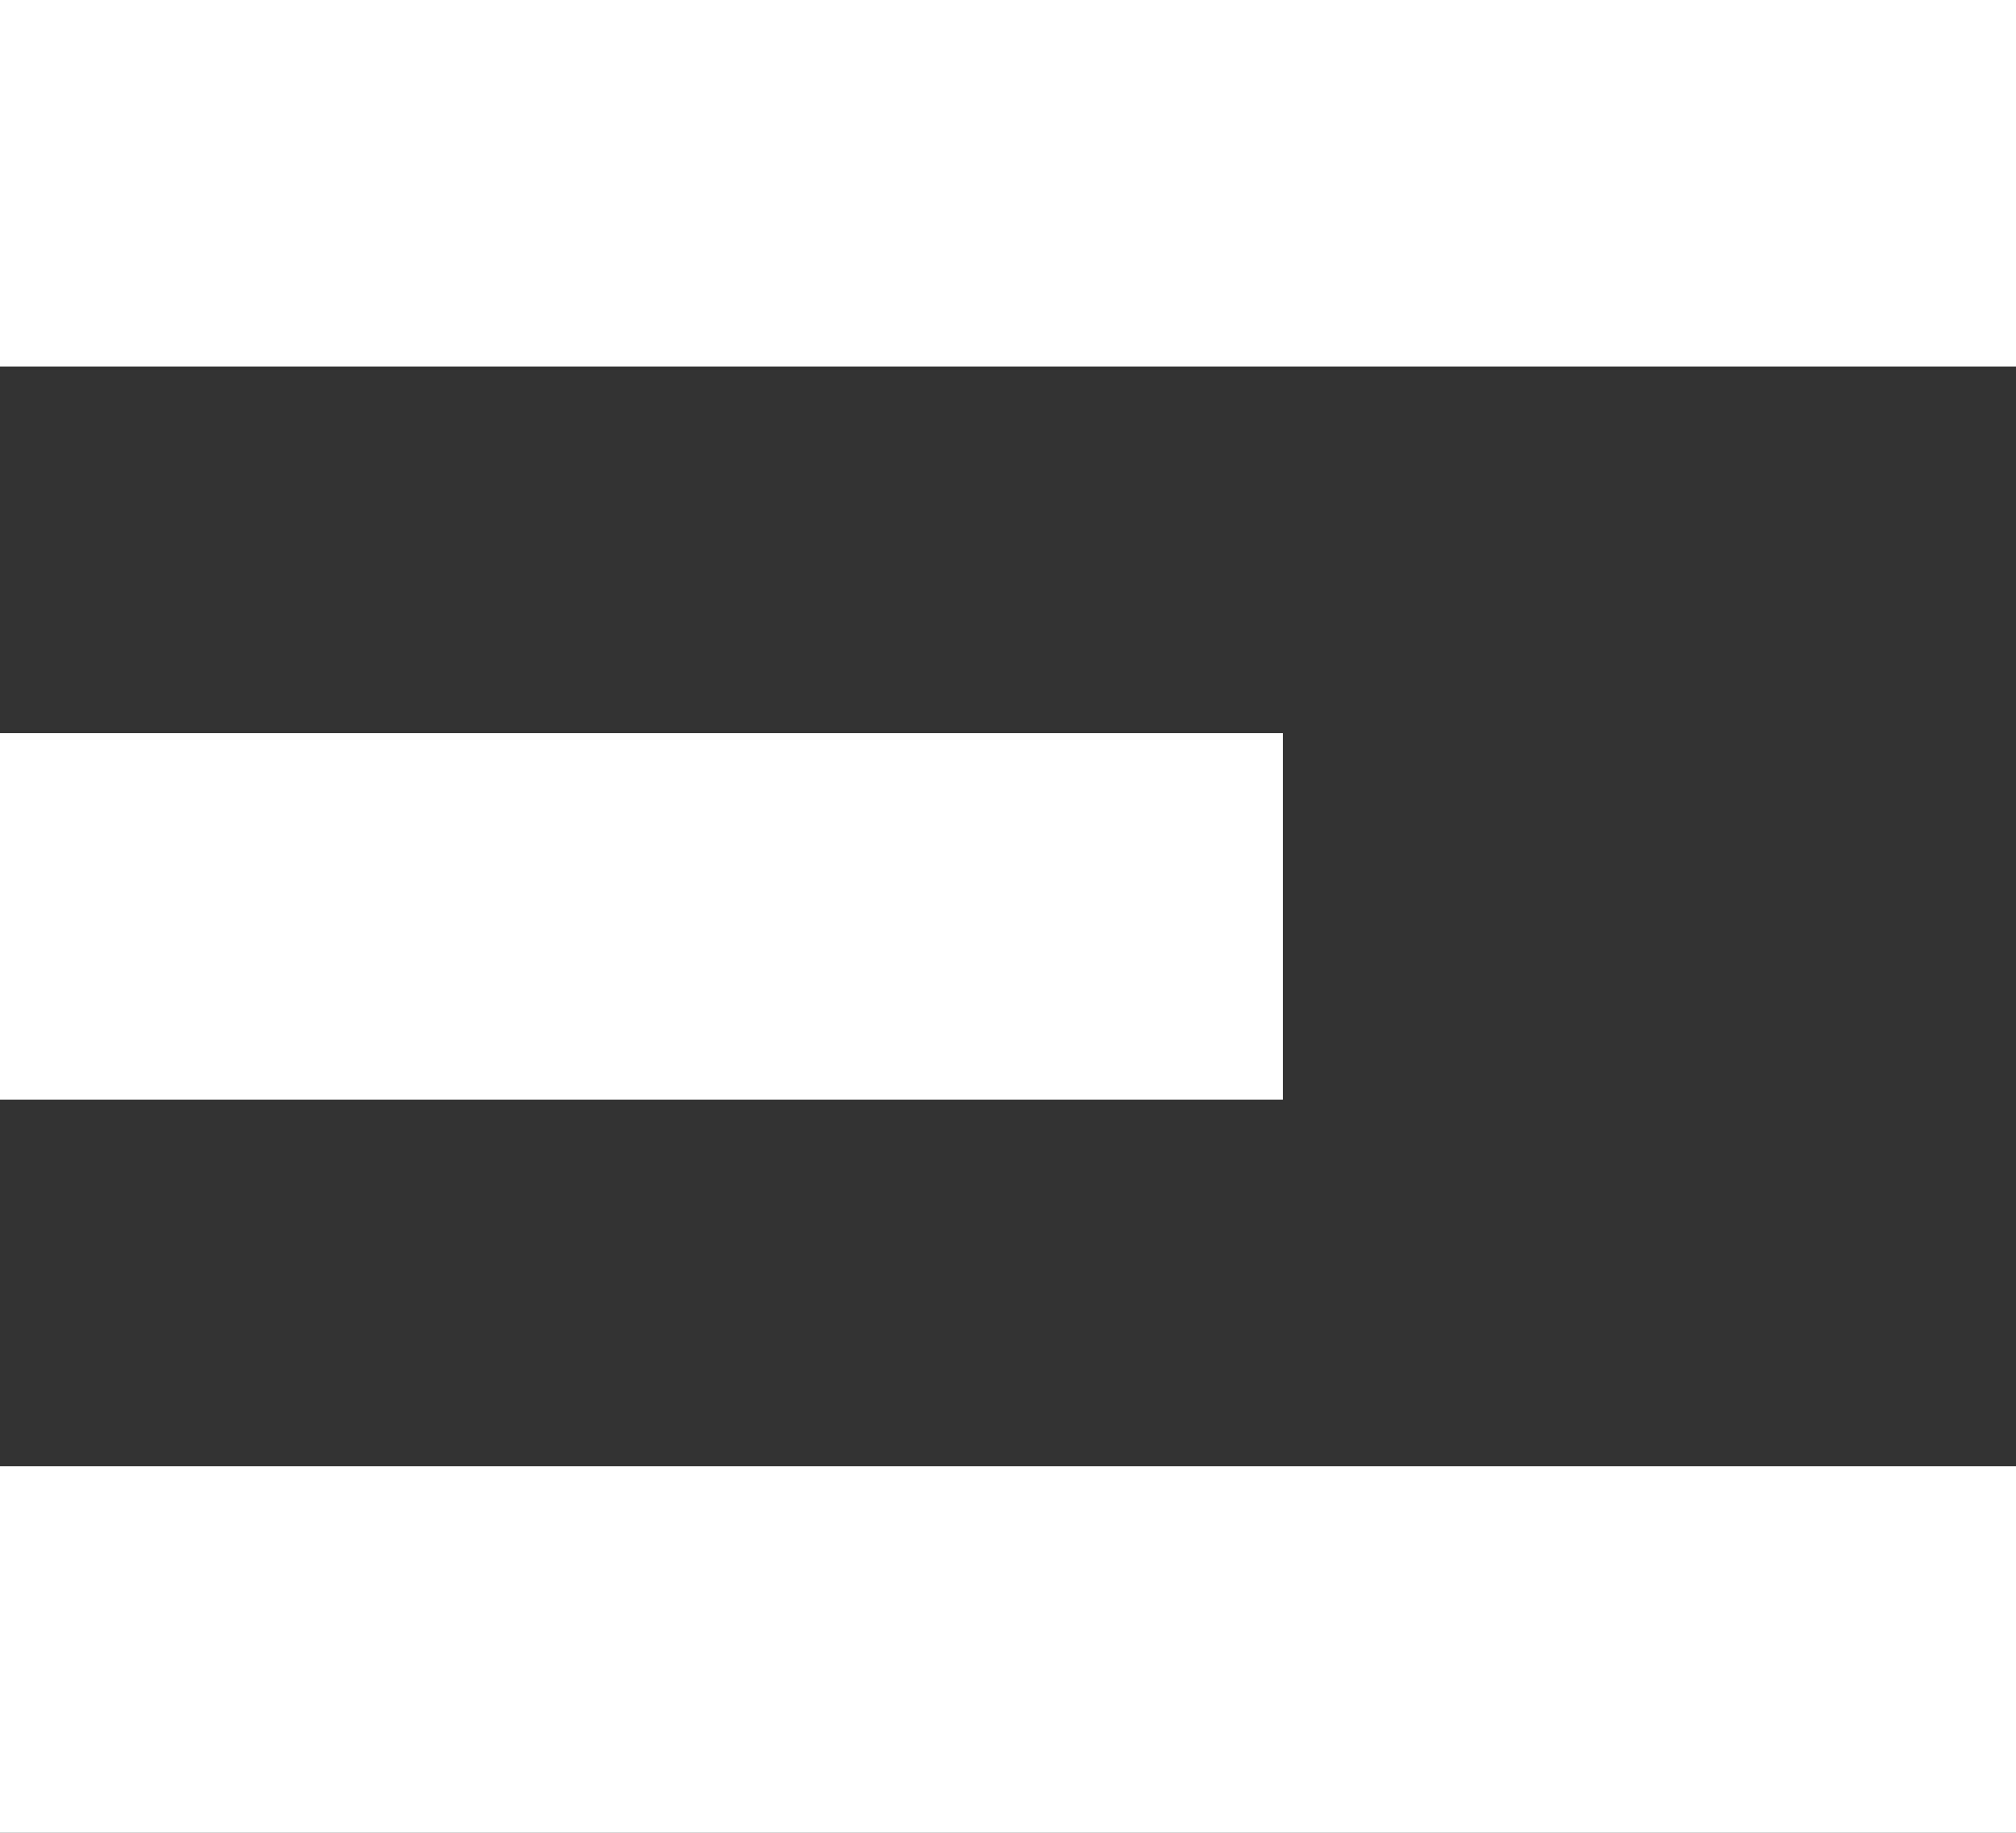 <svg width="11" height="10" viewBox="0 0 11 10" fill="none" xmlns="http://www.w3.org/2000/svg">
<rect x="0" y="0" width="11" height="10" fill="#333333" stroke="none"/>
<rect width="11" height="2" fill="white"/>
<rect y="8" width="11" height="2" fill="white"/>
<rect y="4" width="7" height="2" fill="white"/>
</svg>
